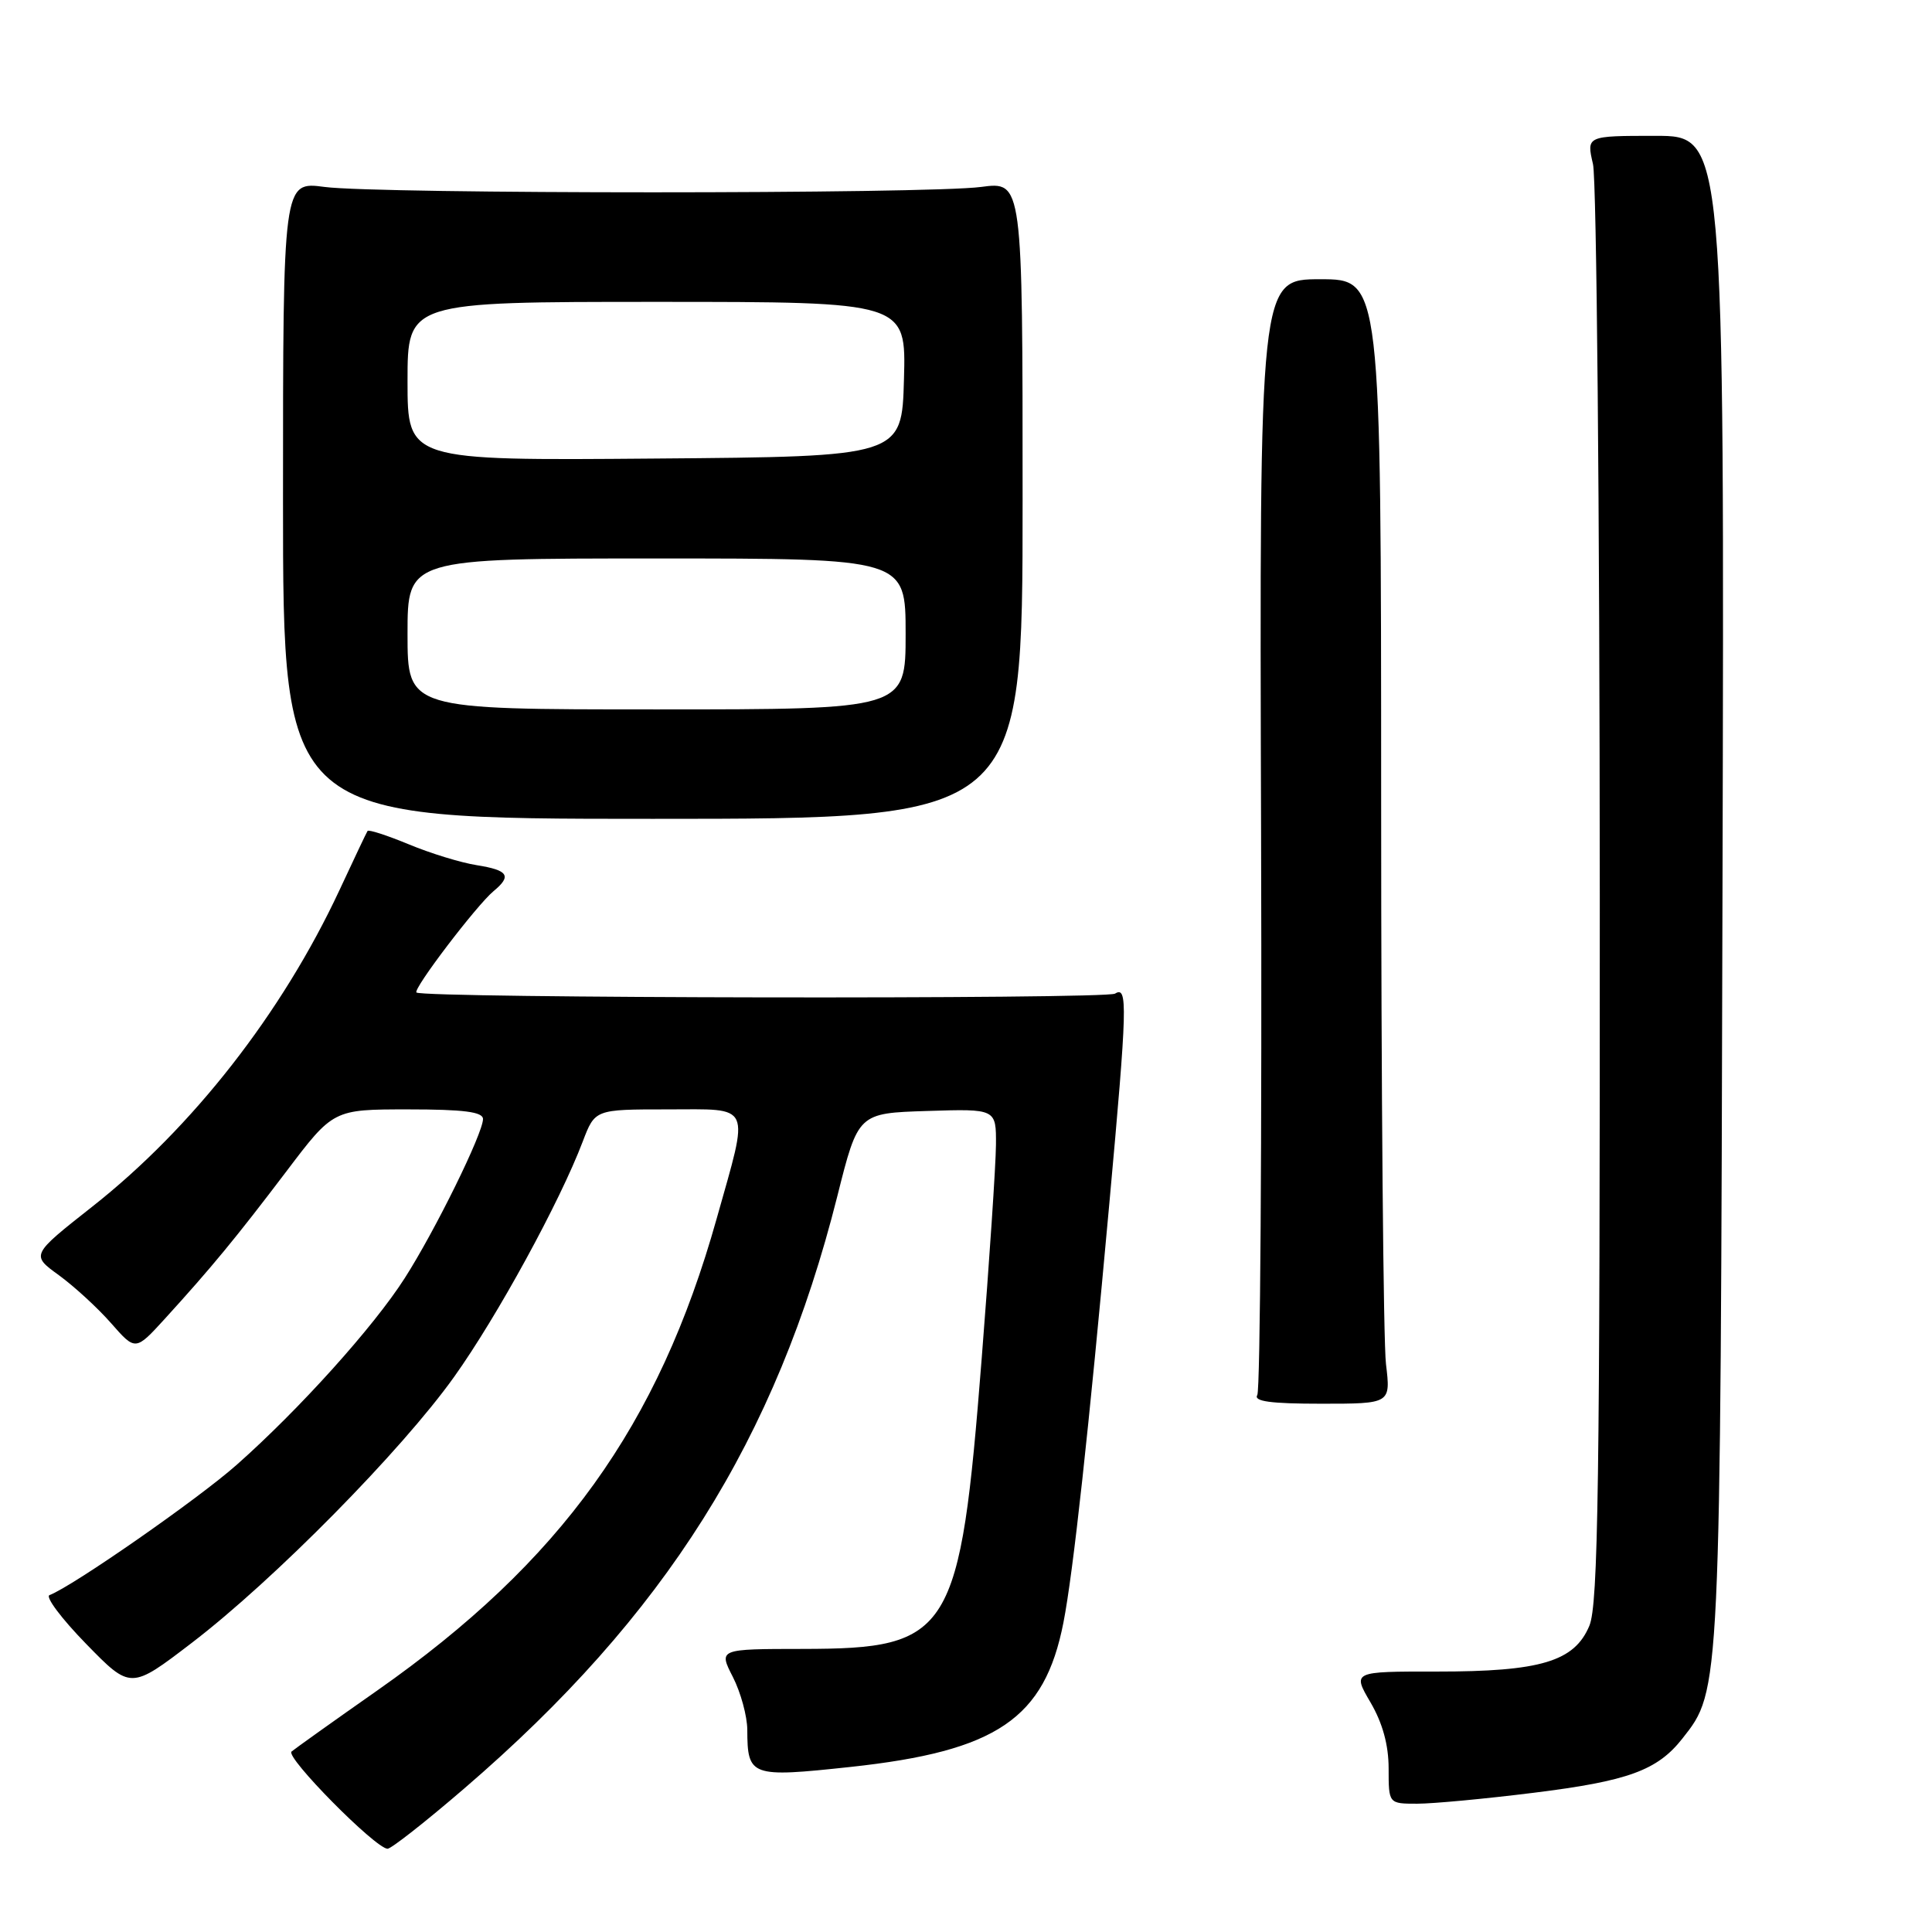 <?xml version="1.0" encoding="UTF-8" standalone="no"?>
<!DOCTYPE svg PUBLIC "-//W3C//DTD SVG 1.1//EN" "http://www.w3.org/Graphics/SVG/1.1/DTD/svg11.dtd" >
<svg xmlns="http://www.w3.org/2000/svg" xmlns:xlink="http://www.w3.org/1999/xlink" version="1.1" viewBox="0 0 256 256">
 <g >
 <path fill="currentColor"
d=" M 61.53 236.97 C 88.16 214.07 102.83 190.76 110.95 158.50 C 113.71 147.50 113.71 147.50 122.86 147.21 C 132.00 146.92 132.00 146.92 131.97 151.71 C 131.95 154.35 131.10 167.07 130.08 180.00 C 127.20 216.59 126.04 218.47 106.36 218.49 C 95.21 218.50 95.21 218.50 97.11 222.21 C 98.15 224.25 99.01 227.40 99.02 229.21 C 99.04 235.40 99.47 235.55 112.68 234.13 C 132.08 232.04 138.41 227.75 140.91 215.00 C 142.20 208.43 144.27 189.48 146.99 159.50 C 149.38 133.20 149.45 130.60 147.75 131.66 C 146.52 132.42 55.95 132.28 55.18 131.51 C 54.71 131.04 63.14 119.96 65.40 118.08 C 67.84 116.06 67.36 115.31 63.17 114.64 C 61.06 114.31 57.00 113.06 54.15 111.87 C 51.29 110.69 48.84 109.89 48.70 110.11 C 48.56 110.32 46.89 113.85 44.98 117.95 C 37.38 134.23 25.52 149.42 12.22 159.89 C 4.10 166.29 4.10 166.29 7.80 168.97 C 9.83 170.45 12.95 173.31 14.72 175.33 C 17.95 179.01 17.95 179.01 21.83 174.76 C 28.05 167.93 31.27 164.02 37.92 155.25 C 44.16 147.00 44.16 147.00 54.08 147.00 C 61.47 147.00 64.00 147.33 64.00 148.28 C 64.00 150.17 57.65 163.09 53.61 169.39 C 49.49 175.83 39.68 186.73 31.38 194.08 C 26.28 198.61 9.61 210.21 6.56 211.36 C 5.98 211.58 8.16 214.49 11.41 217.82 C 17.32 223.88 17.32 223.88 25.41 217.69 C 36.31 209.35 53.22 192.20 60.19 182.42 C 65.89 174.43 74.19 159.24 77.22 151.25 C 78.84 147.00 78.84 147.00 88.42 147.00 C 99.78 147.00 99.32 145.97 94.96 161.48 C 87.24 188.96 74.33 206.92 50.00 223.99 C 44.22 228.04 39.11 231.69 38.63 232.09 C 37.78 232.82 49.71 244.90 51.35 244.97 C 51.82 244.98 56.40 241.39 61.53 236.97 Z  M 203.23 237.55 C 215.73 236.00 219.61 234.59 222.93 230.36 C 228.00 223.92 227.96 224.75 228.24 117.75 C 228.50 18.00 228.50 18.00 219.36 18.00 C 210.21 18.00 210.21 18.00 211.08 21.75 C 211.56 23.81 211.96 67.48 211.98 118.78 C 212.00 196.62 211.77 212.62 210.60 215.42 C 208.62 220.16 204.13 221.50 190.35 221.49 C 179.20 221.48 179.20 221.48 181.60 225.58 C 183.20 228.32 184.00 231.22 184.00 234.34 C 184.00 239.00 184.00 239.00 187.79 239.00 C 189.87 239.00 196.82 238.35 203.23 237.55 Z  M 183.65 180.75 C 183.30 177.86 183.01 144.34 183.01 106.25 C 183.00 37.00 183.00 37.00 174.94 37.00 C 166.88 37.00 166.88 37.00 167.10 110.34 C 167.22 150.68 166.99 184.20 166.60 184.84 C 166.07 185.69 168.36 186.00 175.08 186.00 C 184.28 186.00 184.28 186.00 183.65 180.75 Z  M 135.50 66.27 C 135.50 24.04 135.50 24.04 130.00 24.77 C 122.84 25.72 50.16 25.72 43.00 24.77 C 37.50 24.04 37.50 24.04 37.50 66.27 C 37.50 108.50 37.50 108.50 86.50 108.50 C 135.50 108.50 135.50 108.50 135.50 66.27 Z  M 54.00 84.00 C 54.00 74.00 54.00 74.00 87.00 74.00 C 120.00 74.00 120.00 74.00 120.00 84.00 C 120.00 94.00 120.00 94.00 87.00 94.00 C 54.00 94.00 54.00 94.00 54.00 84.00 Z  M 54.00 50.51 C 54.00 40.00 54.00 40.00 87.03 40.00 C 120.07 40.00 120.07 40.00 119.78 50.25 C 119.50 60.50 119.50 60.50 86.75 60.76 C 54.00 61.03 54.00 61.03 54.00 50.51 Z "/>
</g>
</svg>